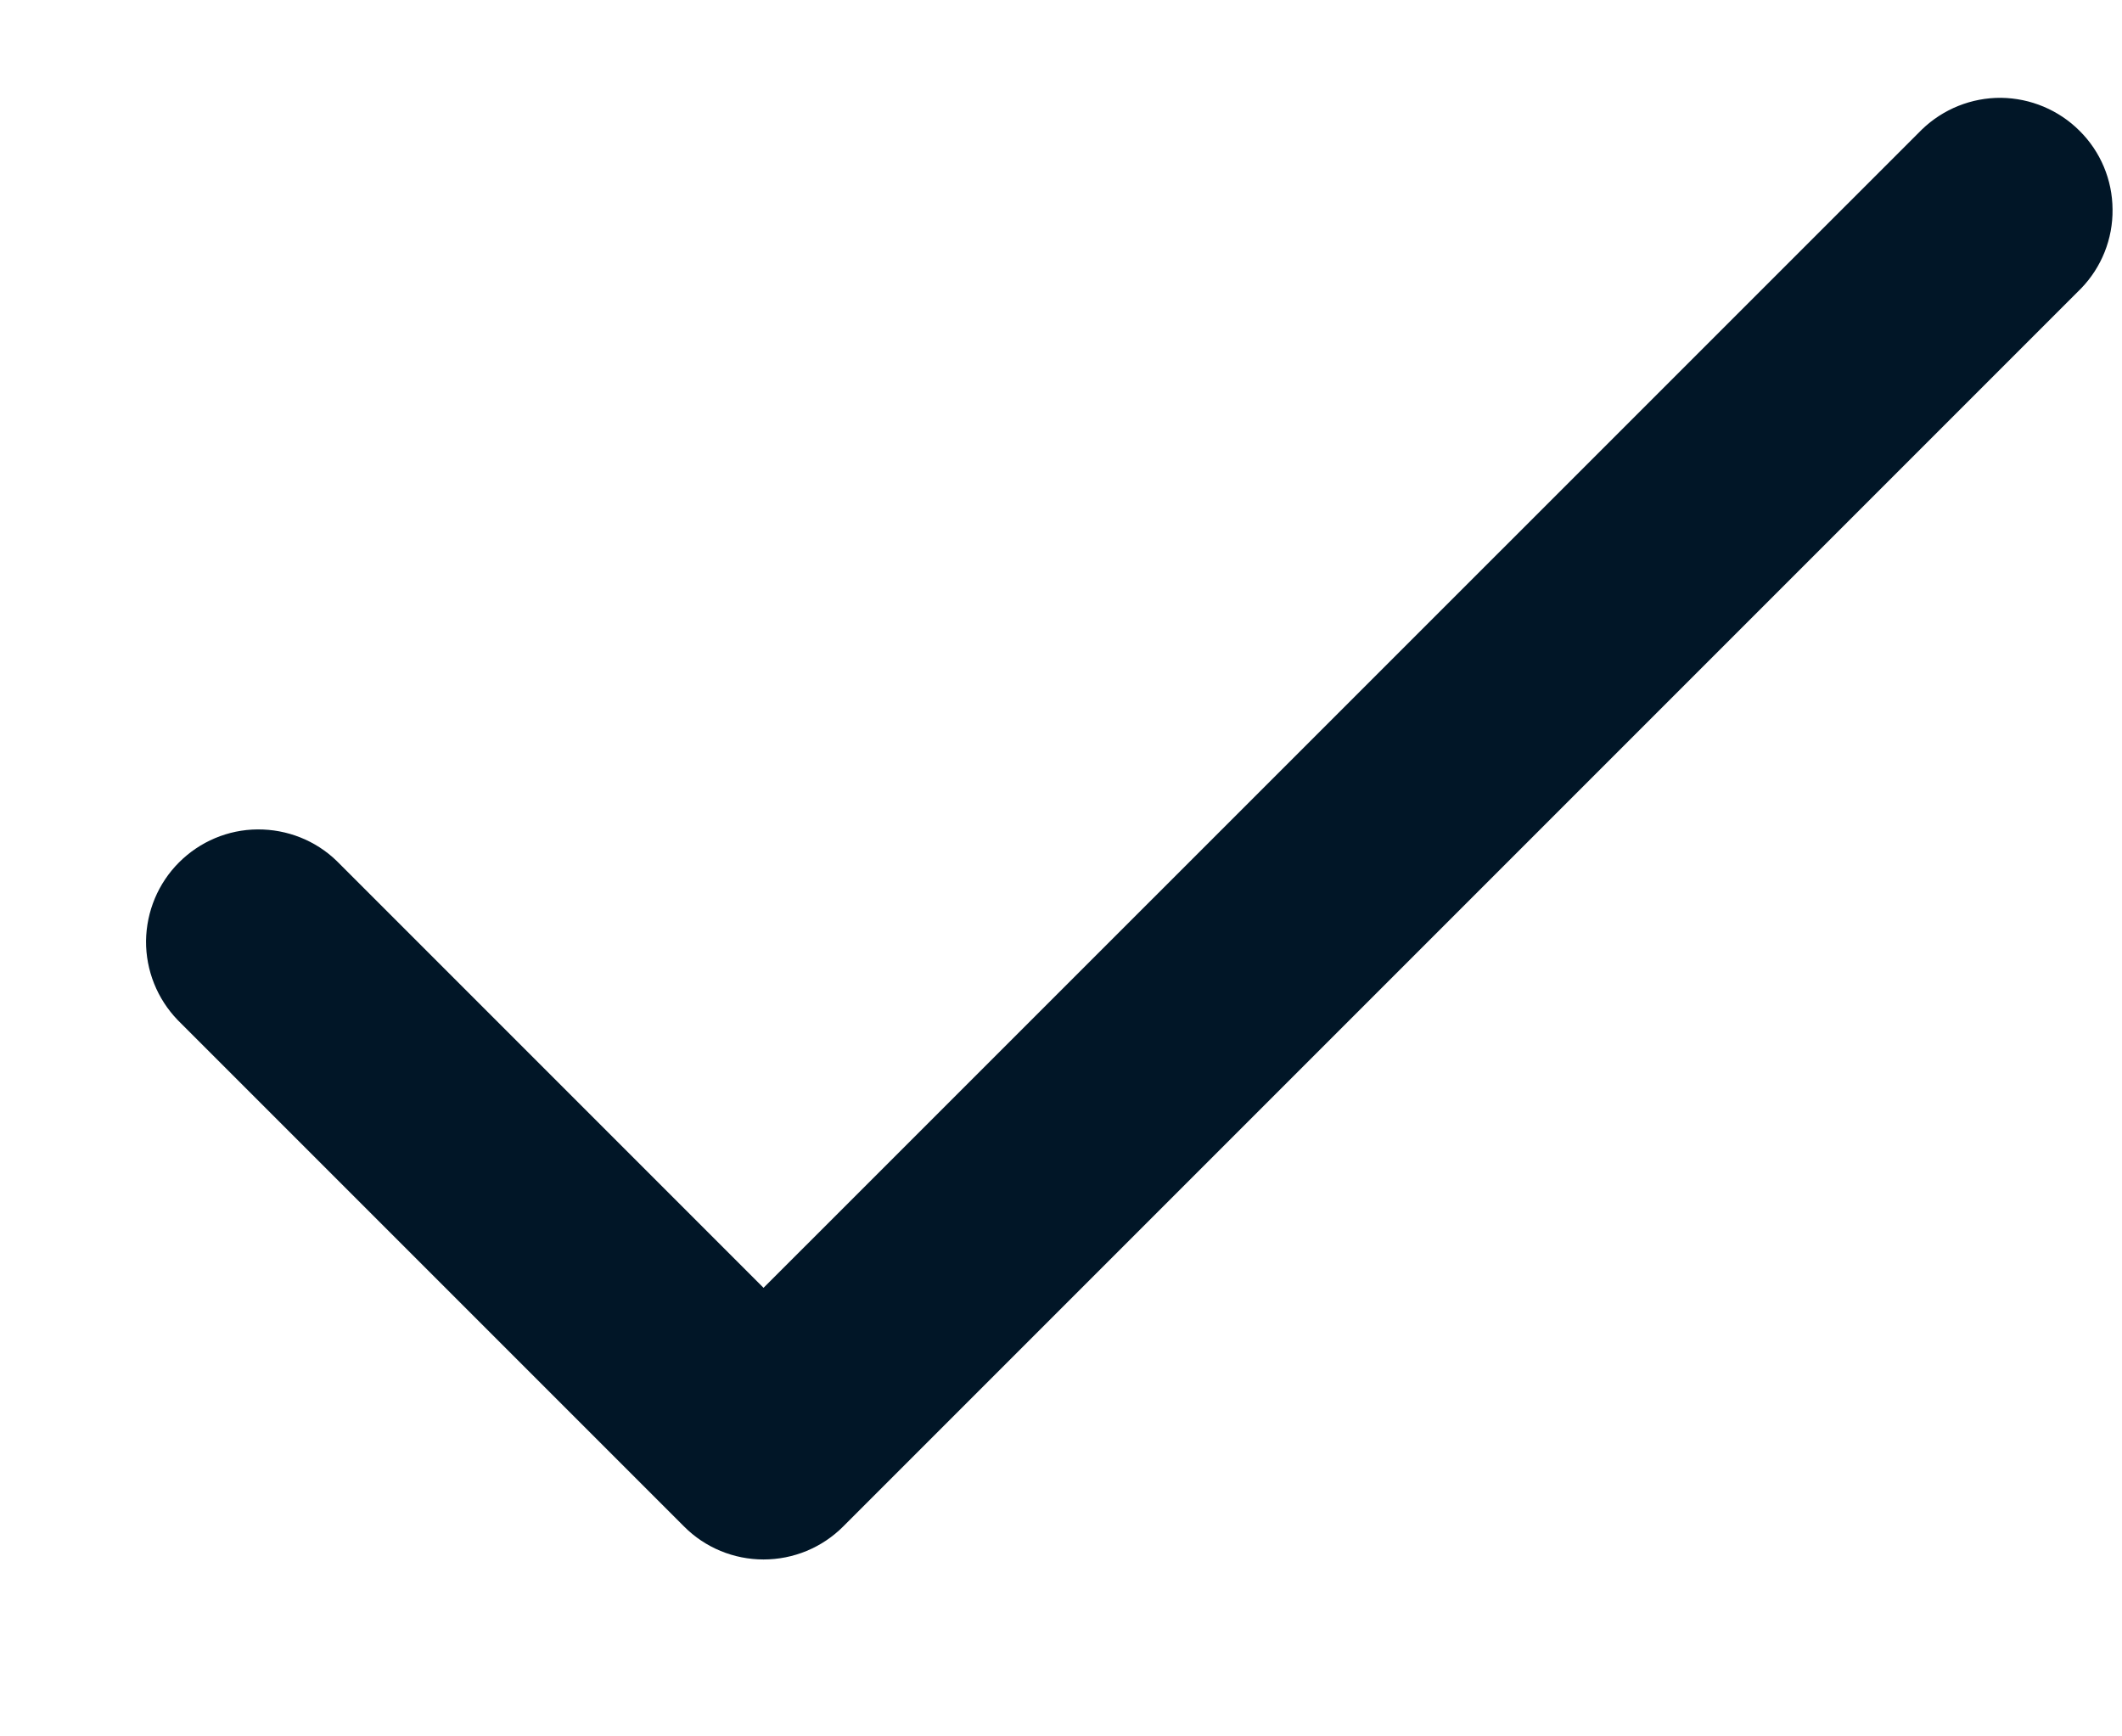 <svg width="11" height="9" viewBox="0 0 11 9" fill="none" xmlns="http://www.w3.org/2000/svg">
<path d="M3.958 6.675L1.746 4.463C1.636 4.356 1.488 4.298 1.335 4.299C1.182 4.3 1.036 4.362 0.928 4.47C0.82 4.578 0.759 4.724 0.757 4.877C0.756 5.03 0.815 5.177 0.921 5.287L3.546 7.912C3.655 8.022 3.804 8.083 3.958 8.083C4.113 8.083 4.261 8.022 4.371 7.912L10.787 1.496C10.894 1.386 10.953 1.238 10.951 1.085C10.95 0.932 10.889 0.786 10.78 0.678C10.672 0.57 10.526 0.509 10.373 0.507C10.22 0.506 10.073 0.565 9.963 0.671L3.958 6.675Z" fill="#011627"/>
</svg>
